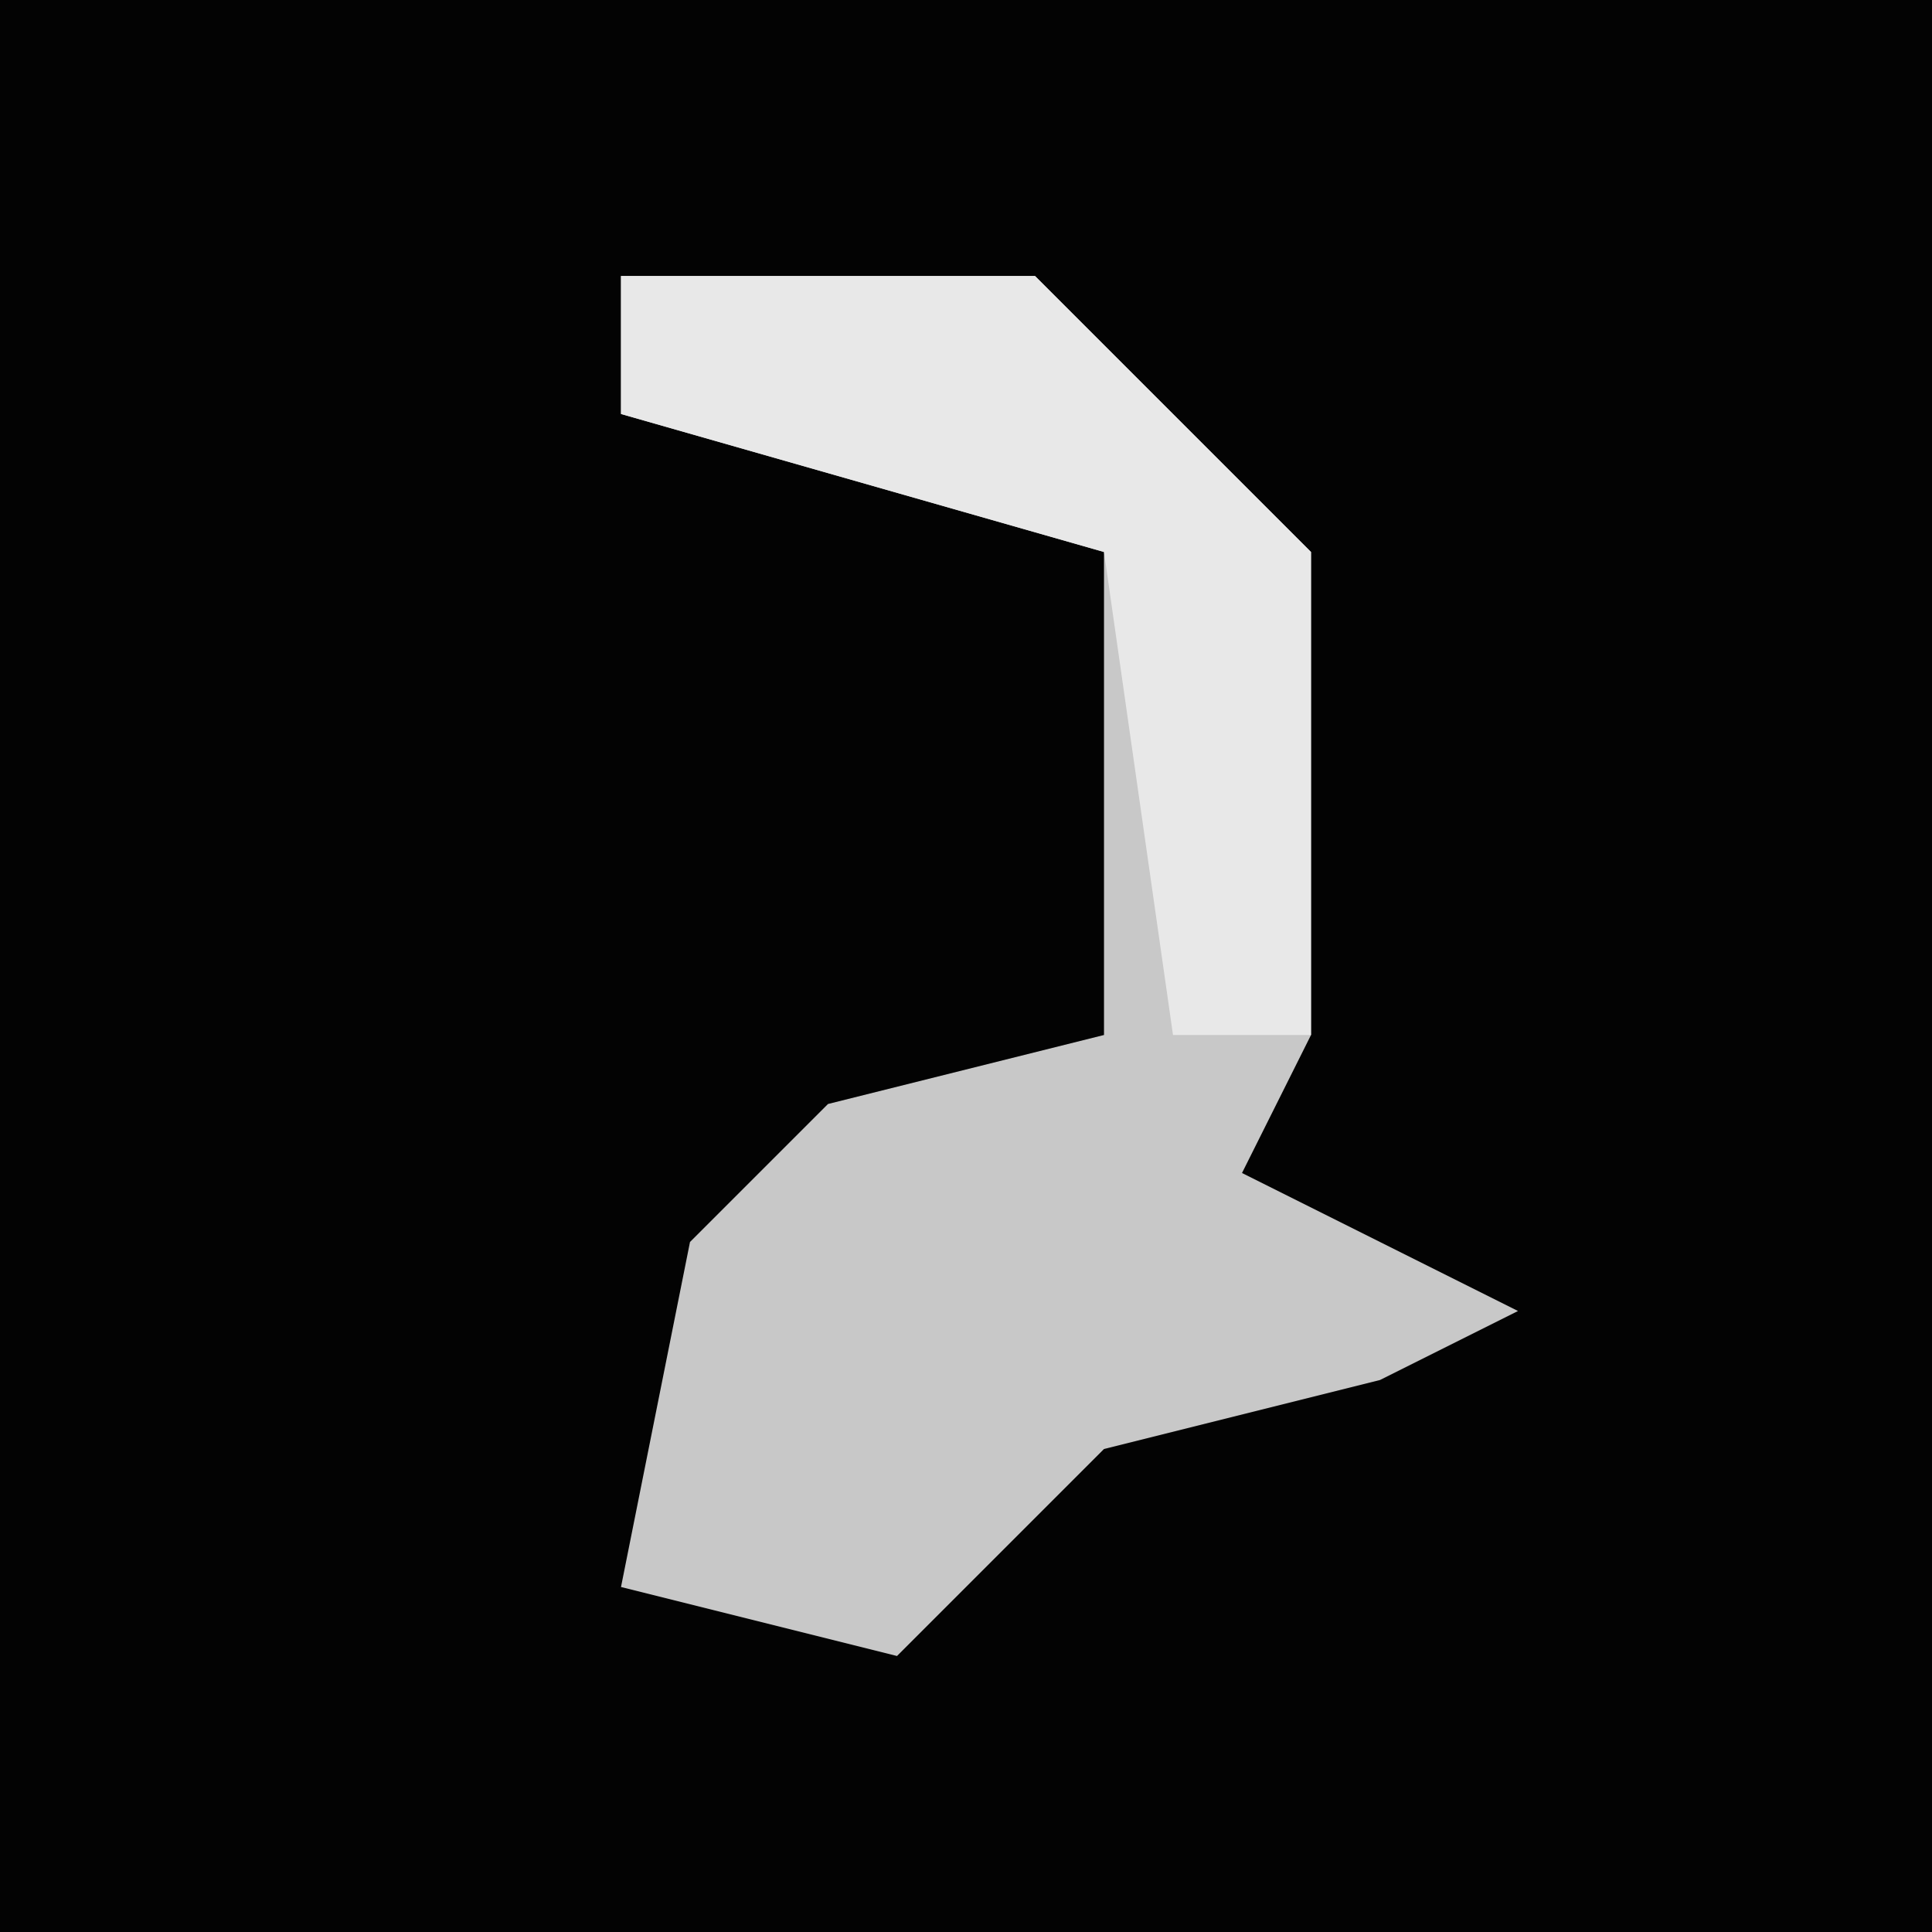 <?xml version="1.0" encoding="UTF-8"?>
<svg version="1.1" xmlns="http://www.w3.org/2000/svg" width="28" height="28">
<path d="M0,0 L28,0 L28,28 L0,28 Z " fill="#030303" transform="translate(0,0)"/>
<path d="M0,0 L6,0 L10,4 L10,11 L9,13 L13,15 L11,16 L7,17 L4,20 L0,19 L1,14 L3,12 L7,11 L7,4 L0,2 Z " fill="#C8C8C8" transform="translate(9,4)"/>
<path d="M0,0 L6,0 L10,4 L10,11 L8,11 L7,4 L0,2 Z " fill="#E8E8E8" transform="translate(9,4)"/>
</svg>
